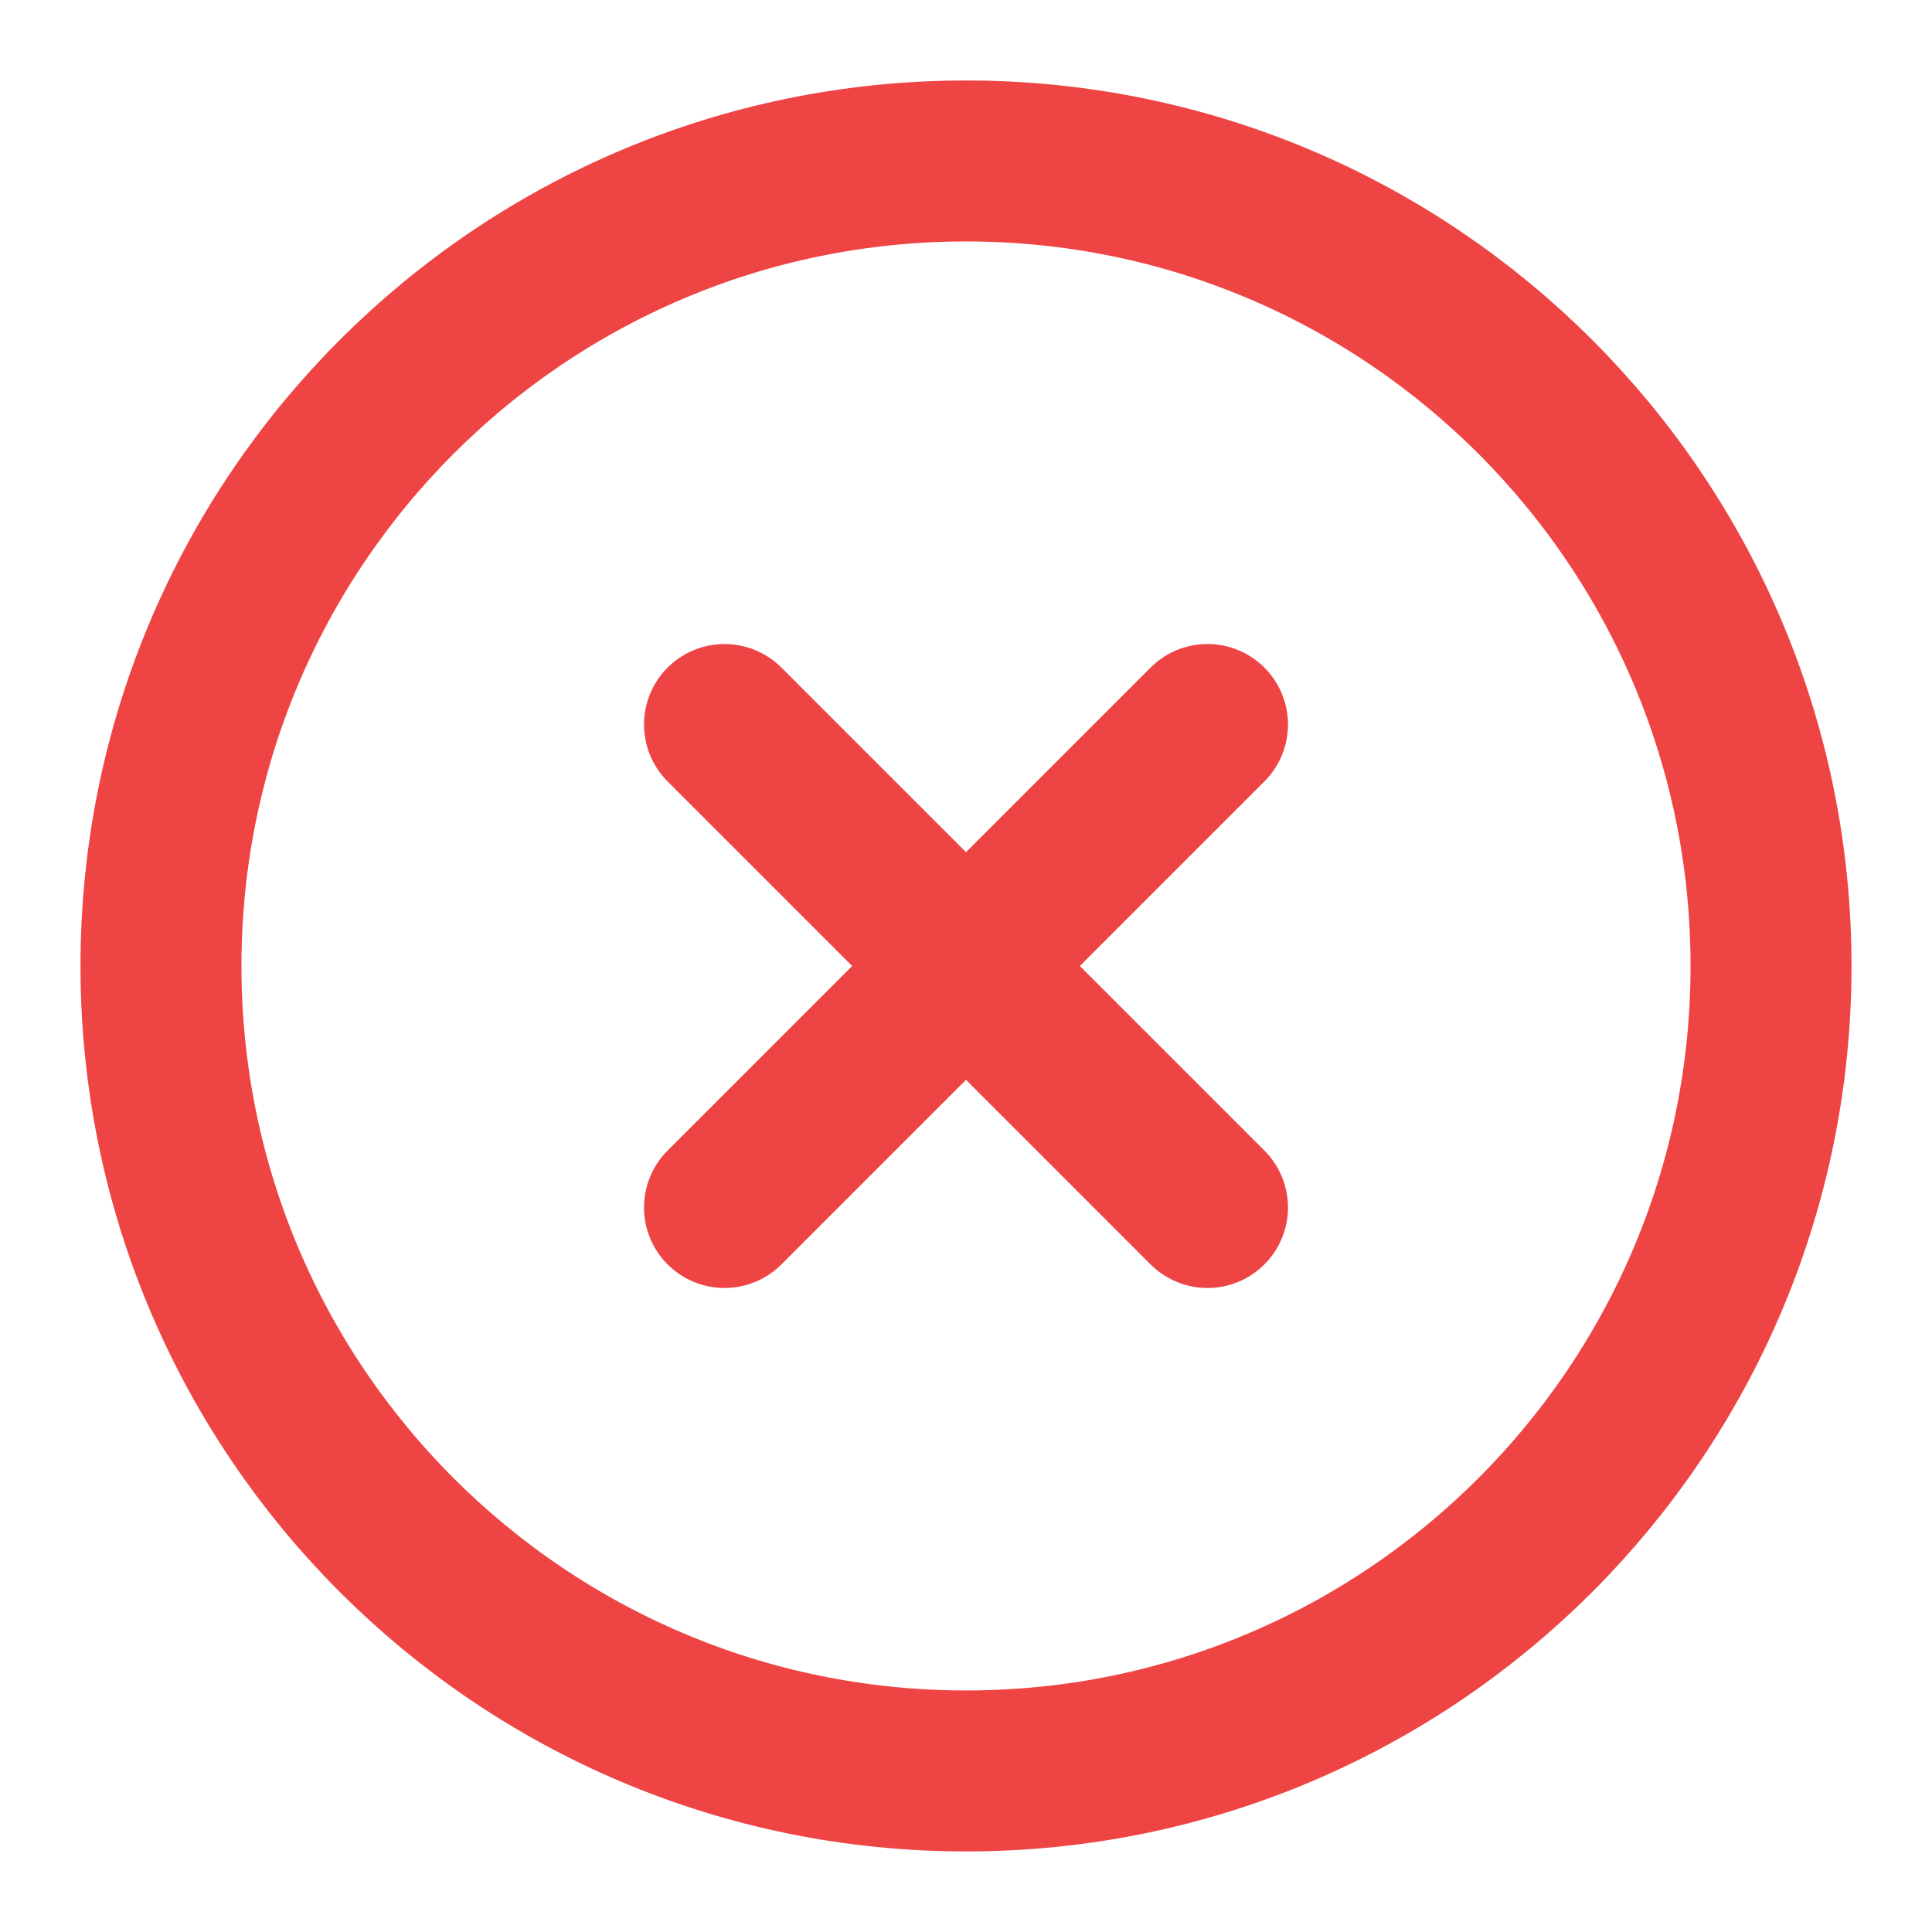<svg width="22" height="22" viewBox="0 0 22 22" fill="none" xmlns="http://www.w3.org/2000/svg">
<g clip-path="url(#clip0_919_3205)">
<path d="M11 20.166C16.063 20.166 20.167 16.062 20.167 11C20.167 5.937 16.063 1.833 11 1.833C5.938 1.833 1.833 5.937 1.833 11C1.833 16.062 5.938 20.166 11 20.166Z" stroke="#EF4444" stroke-width="1.833" stroke-linecap="round" stroke-linejoin="round"/>
<path d="M13.75 8.25L8.25 13.75" stroke="#EF4444" stroke-width="1.833" stroke-linecap="round" stroke-linejoin="round"/>
<path d="M8.25 8.25L13.75 13.75" stroke="#EF4444" stroke-width="1.833" stroke-linecap="round" stroke-linejoin="round"/>
</g>
<defs>
<clipPath id="clip0_919_3205">
<rect width="22" height="22" fill="white"/>
</clipPath>
</defs>
</svg>

